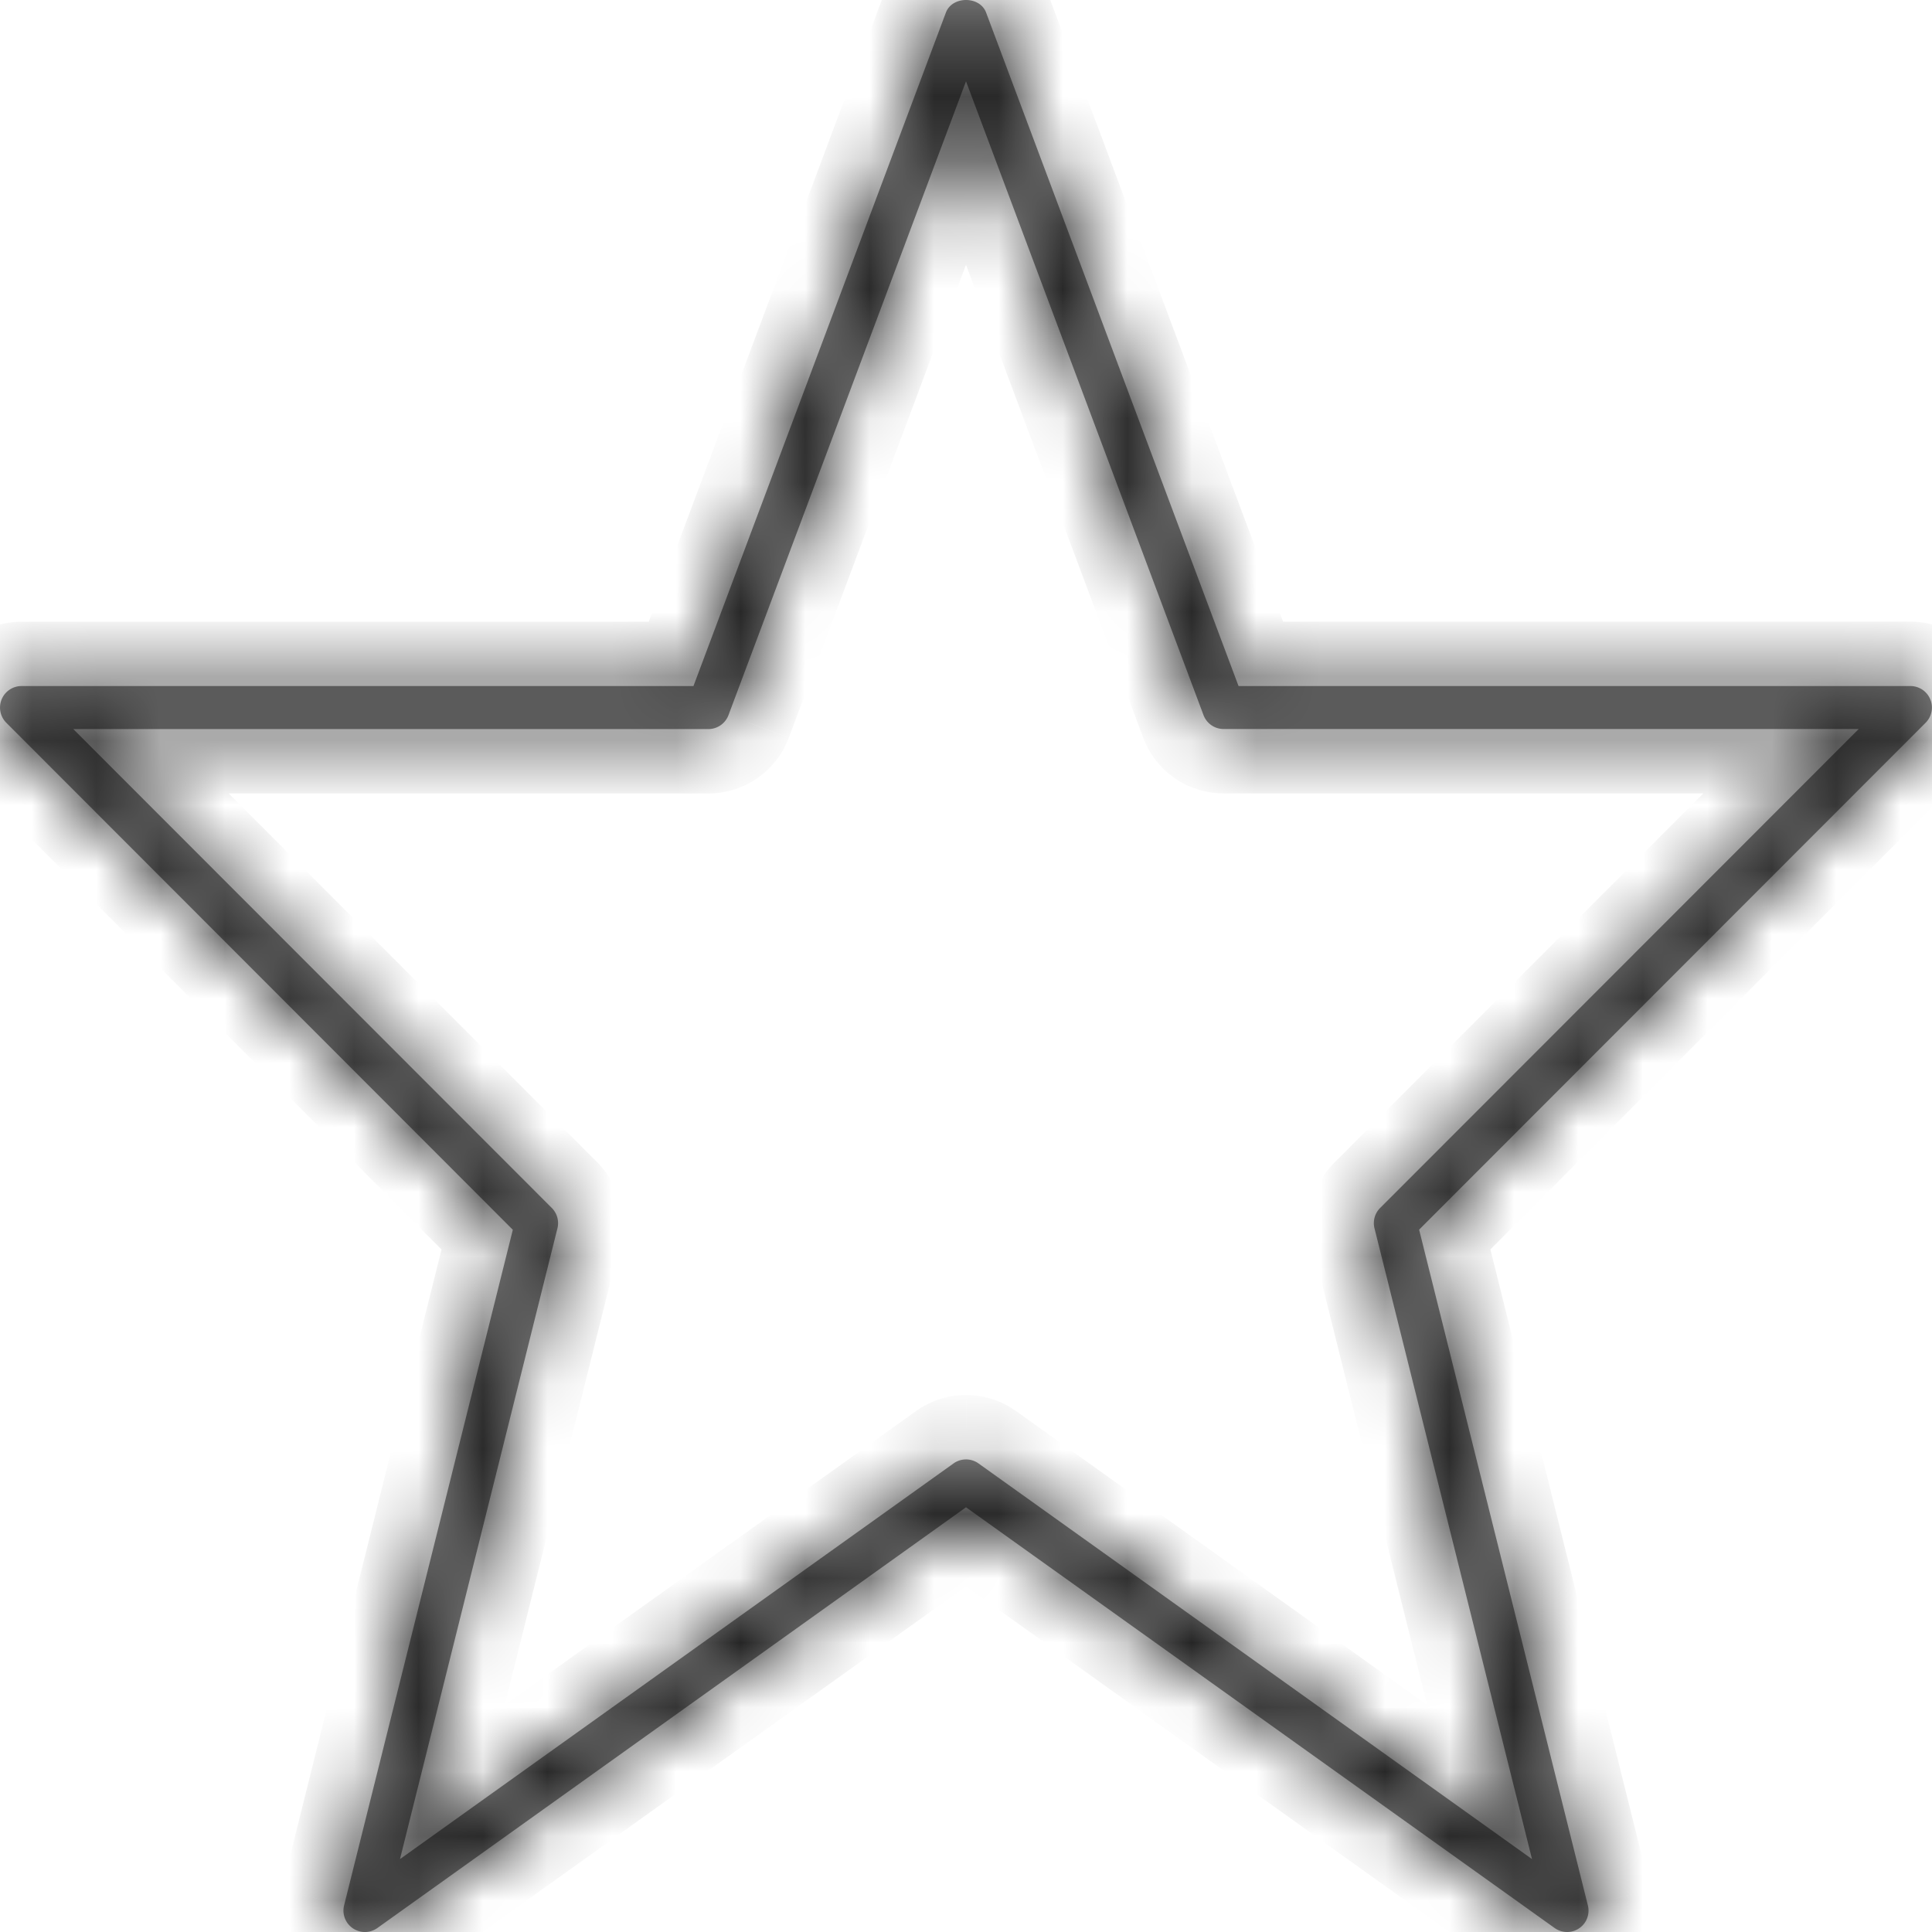 <svg width="30" height="30" fill="none" xmlns="http://www.w3.org/2000/svg"><g clip-path="url(#clip0_42_318)"><mask id="path-1-inside-1_42_318" fill="#fff"><path d="M24.333 30a.334.334 0 01-.193-.062L15 23.405l-9.14 6.533a.333.333 0 01-.517-.351l2.62-10.491-7.865-7.873a.334.334 0 01.234-.57h10.436L14.688.195c.098-.26.527-.26.624 0l3.92 10.458h10.435a.334.334 0 01.234.57l-7.865 7.871 2.62 10.491a.332.332 0 01-.323.415zM15 22.662a.33.33 0 01.194.062l8.595 6.144-2.446-9.795a.332.332 0 01.088-.316l7.431-7.437H19a.333.333 0 01-.312-.216L15 1.262l-3.688 9.842a.334.334 0 01-.312.217H1.138l7.43 7.436a.333.333 0 01.088.316l-2.445 9.795 8.597-6.145a.334.334 0 01.192-.061z"/></mask><path d="M24.333 30a.334.334 0 01-.193-.062L15 23.405l-9.14 6.533a.333.333 0 01-.517-.351l2.62-10.491-7.865-7.873a.334.334 0 01.234-.57h10.436L14.688.195c.098-.26.527-.26.624 0l3.92 10.458h10.435a.334.334 0 01.234.57l-7.865 7.871 2.62 10.491a.332.332 0 01-.323.415zM15 22.662a.33.33 0 01.194.062l8.595 6.144-2.446-9.795a.332.332 0 01.088-.316l7.431-7.437H19a.333.333 0 01-.312-.216L15 1.262l-3.688 9.842a.334.334 0 01-.312.217H1.138l7.43 7.436a.333.333 0 01.088.316l-2.445 9.795 8.597-6.145a.334.334 0 01.192-.061z" fill="#898989"/><path d="M24.333 30v1l.001-2v1zm-.193-.062l-.582.813.582-.813zM15 23.405l.582-.814-.582-.416-.582.416.582.814zm-9.14 6.533l.579.815.002-.001-.582-.814zm-.517-.351l-.97-.243-.001.003.97.24zm2.62-10.491l.97.242.138-.549-.4-.4-.708.707zM.098 11.223l-.708.706.708-.706zm.234-.57v-1H.328l.004 1zm10.436 0v1h.693l.243-.649-.936-.35zM14.688.195l-.936-.352v.001l.936.351zm.624 0l-.936.35v.001l.936-.35zm3.92 10.458l-.937.35.243.65h.693v-1zm10.435 0l.004-1h-.004v1zm.234.57l.707.706-.707-.707zm-7.865 7.871l-.708-.706-.4.4.138.549.97-.243zm2.62 10.491l-.97.243.97-.243zm-.323.415v-1 2-1zM15 22.662v-1h-.004l.004 1zm.194.062l.581-.814-.581.814zm8.595 6.144l-.582.814 2.21 1.58-.658-2.636-.97.242zm-2.446-9.795l.97-.242v-.002l-.97.244zm.088-.316l-.708-.707.708.707zm7.431-7.437l.708.707 1.705-1.707h-2.413v1zm-9.862 0v-1 1zm-.312-.216l-.936.35v.001l.936-.351zM15 1.262l.936-.35-.936-2.5-.936 2.5.936.35zm-3.688 9.842l.936.352-.936-.352zm-.312.217v-1 1zm-9.862 0v-1h-2.413L.43 12.028l.707-.707zm7.43 7.436l.708-.707-.707.707zm.088.316l-.97-.244v.002l.97.242zm-2.445 9.795l-.97-.242-.658 2.635 2.21-1.58-.582-.813zm8.597-6.145l-.578-.816-.004.003.582.813zM24.334 29c.139 0 .274.043.386.124l-1.161 1.628c.226.161.496.248.774.248l.001-2zm.387.124l-9.14-6.533-1.162 1.627 9.139 6.533 1.163-1.627zm-10.303-6.533l-9.14 6.534 1.163 1.627 9.14-6.534-1.162-1.627zM5.28 29.123A.667.667 0 015.66 29l.02 2c.272-.003.537-.089.759-.247l-1.159-1.63zM5.66 29a.667.667 0 01.381.116l-1.125 1.653c.225.153.492.234.764.23L5.66 29zm.381.116a.667.667 0 01.248.312l-1.868.715c.097.254.27.473.495.626l1.125-1.653zm.248.312a.666.666 0 01.025.398l-1.942-.479c-.065.265-.048.542.05.796l1.867-.715zm.024.4l2.62-10.49-1.94-.485-2.62 10.491 1.94.485zm2.358-11.44L.805 10.517-.61 11.93l7.866 7.872 1.415-1.413zM.806 10.517a.667.667 0 01.182.34l-1.962.392c.052.258.178.495.364.681l1.416-1.413zm.182.34a.666.666 0 01-.038.385L-.9 10.48c-.1.244-.125.51-.074.769l1.962-.391zm-.038.385a.666.666 0 01-.244.299L-.41 9.88a1.334 1.334 0 00-.488.6l1.85.76zm-.244.299a.667.667 0 01-.37.113l-.008-2c-.264.002-.52.08-.739.228L.706 11.54zm-.374.113h10.436v-2H.332v2zm11.372-.649L15.624.546l-1.873-.702-3.92 10.458 1.873.702zM15.624.547A.68.68 0 0115 1a.68.68 0 01-.624-.455l1.873-.7C16.014-.785 15.42-1 15-1c-.419 0-1.012.215-1.248.843l1.872.704zm-1.248 0l3.919 10.457 1.872-.702L16.25-.156l-1.873.702zm4.855 11.106h10.436v-2H19.23v2zm10.43 0a.667.667 0 01-.368-.114L30.41 9.88a1.333 1.333 0 00-.739-.227l-.01 2zm-.368-.114a.667.667 0 01-.244-.299l1.849-.761c-.1-.244-.27-.452-.488-.599l-1.117 1.66zm-.244-.299a.666.666 0 01-.038-.384l1.962.391a1.334 1.334 0 00-.075-.768l-1.85.761zm-.038-.384a.667.667 0 01.182-.34l1.416 1.412c.186-.186.312-.423.364-.68l-1.962-.392zm.183-.34l-7.866 7.872 1.415 1.413 7.865-7.872-1.415-1.414zm-8.128 8.82l2.62 10.492 1.94-.485-2.62-10.49-1.94.484zm2.62 10.492a.664.664 0 01-.005-.3l1.956.415a1.334 1.334 0 00-.01-.6l-1.94.485zm-.005-.3a.665.665 0 01.126-.271l1.577 1.23c.125-.16.211-.346.253-.544l-1.956-.415zm.126-.271a.666.666 0 01.233-.19l.878 1.798c.182-.09.341-.218.466-.378l-1.577-1.23zm.233-.19a.668.668 0 01.293-.067v2c.203 0 .403-.046.585-.135l-.878-1.797zM24.333 31v-2 2zm-9.334-7.338a.666.666 0 01-.386-.124l1.162-1.628a1.335 1.335 0 00-.774-.248l-.002 2zm-.387-.125l8.595 6.145 1.164-1.627-8.595-6.145-1.164 1.627zm10.147 5.089l-2.445-9.795-1.94.485 2.445 9.794 1.94-.484zm-2.446-9.797a.667.667 0 01-.004.34l-1.928-.531a1.333 1.333 0 00-.008.68l1.94-.489zm-.004.34a.667.667 0 01-.17.294l-1.416-1.413a1.34 1.34 0 00-.342.588l1.928.531zm-.171.295l7.431-7.437-1.414-1.414-7.432 7.437 1.415 1.414zm6.724-9.144H19v2h9.862v-2zm-9.862 0c.136 0 .268.041.38.119l-1.14 1.644c.224.154.49.237.76.237v-2zm.38.119a.667.667 0 01.244.313l-1.872.703c.095.254.266.473.489.628l1.139-1.644zm.244.314L15.936.912l-1.872.701 3.688 9.842 1.872-.702zM14.064.912l-3.688 9.841 1.873.702 3.687-9.842-1.872-.701zm-3.688 9.841a.667.667 0 01.244-.314l1.14 1.644c.222-.154.393-.373.488-.627l-1.872-.703zm.244-.314a.667.667 0 01.38-.118v2c.27 0 .536-.083.76-.238l-1.14-1.644zm.38-.118H1.138v2H11v-2zM.43 12.028l7.431 7.436 1.415-1.414-7.43-7.436L.43 12.027zm7.431 7.435a.667.667 0 01-.17-.294l1.927-.531a1.333 1.333 0 00-.342-.588l-1.415 1.413zm-.17-.294a.667.667 0 01-.005-.34l1.94.488a1.333 1.333 0 00-.008-.68l-1.928.532zm-.005-.338L5.24 28.626l1.94.484 2.445-9.794-1.94-.485zm-.894 10.85l8.597-6.144-1.163-1.627-8.597 6.145 1.163 1.627zm8.594-6.142a.666.666 0 01-.382.123l-.008-2c-.274 0-.542.087-.766.245l1.156 1.632z" fill="#000" mask="url(#path-1-inside-1_42_318)"/></g><defs><clipPath id="clip0_42_318"><path fill="#fff" d="M0 0h30v30H0z"/></clipPath></defs></svg>